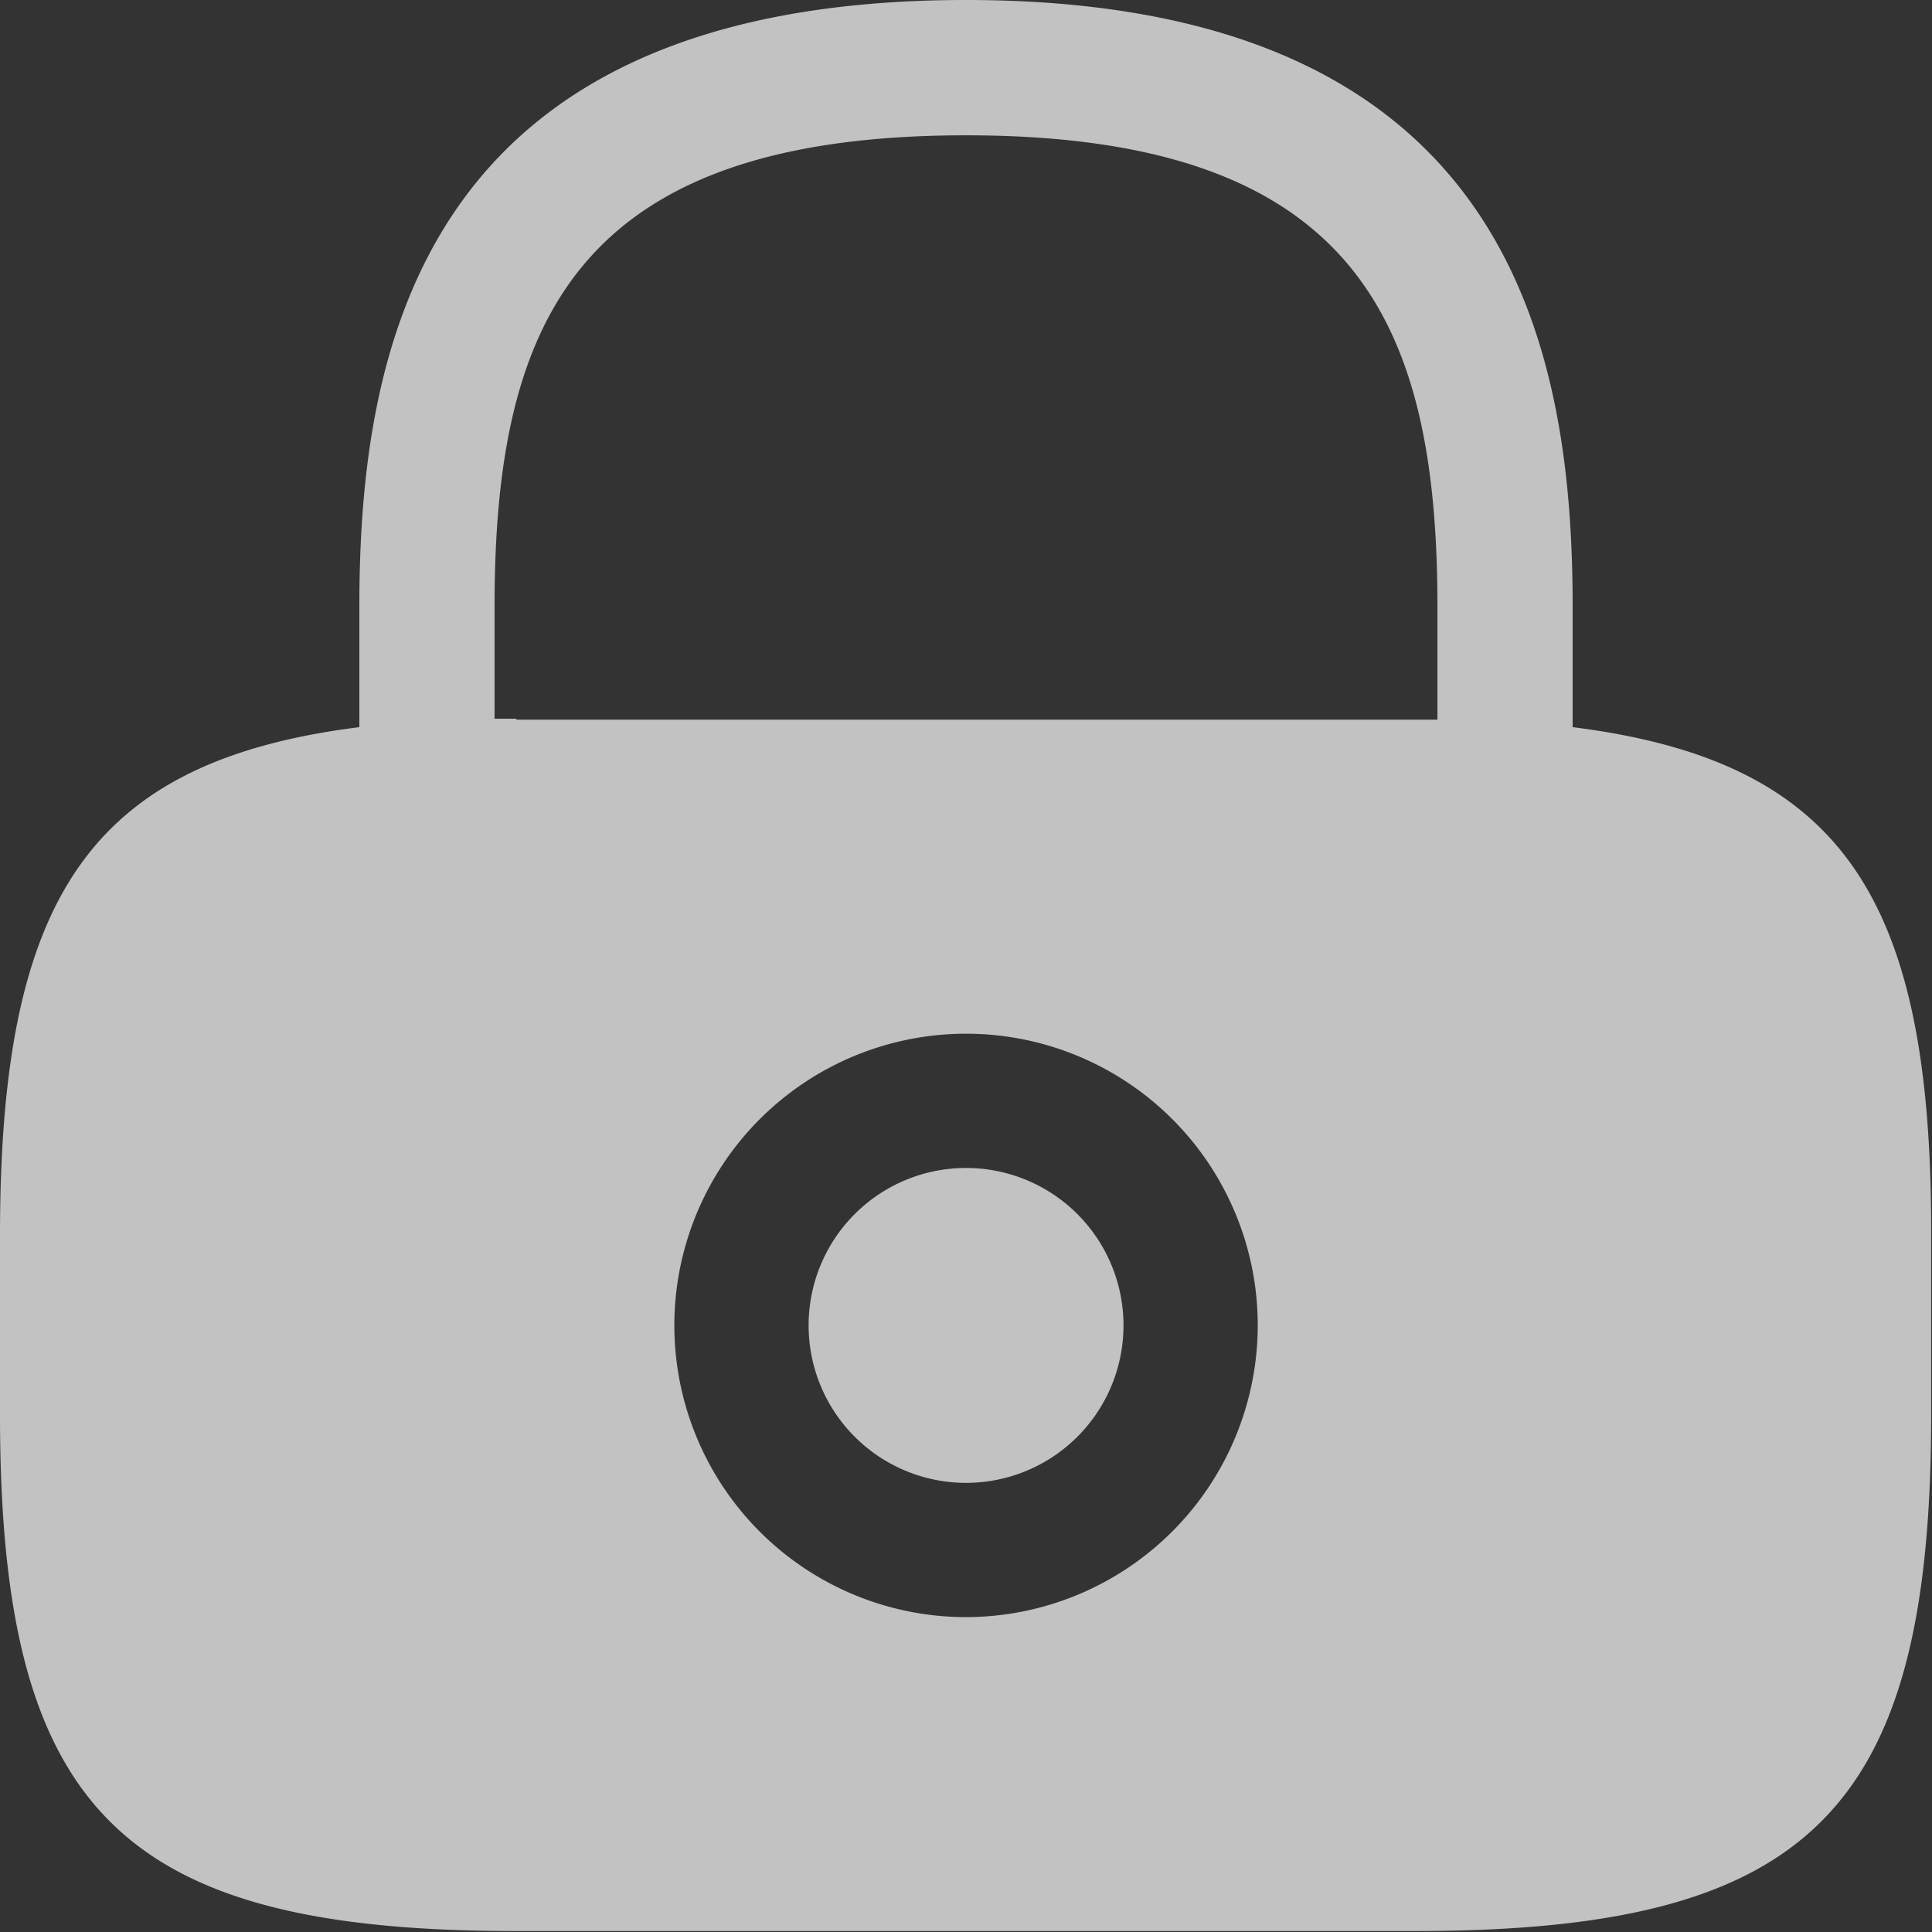 <svg xmlns="http://www.w3.org/2000/svg" width="18.333" height="18.333" viewBox="0 0 18.333 18.333">
  <rect x="0" y="0" width="18.333" height="18.333" fill="#333333" stroke="none"/>
  <g id="Group_2200" data-name="Group 2200" transform="translate(-173.833 -253.833)" opacity="0.7">
    <path id="Vector" d="M2.988,1.494A1.494,1.494,0,1,1,1.494,0,1.494,1.494,0,0,1,2.988,1.494Z" transform="translate(181.506 264.916)" fill="#fff"/>
    <path id="Vector-2" data-name="Vector" d="M14.923,6.9V5.757c0-2.475-.6-5.757-5.757-5.757S3.41,3.282,3.41,5.757V6.9C.843,7.223,0,8.525,0,11.724v1.7c0,3.758,1.146,4.9,4.9,4.9h8.525c3.758,0,4.9-1.146,4.9-4.9v-1.7C18.333,8.525,17.49,7.223,14.923,6.9ZM9.167,15.345a2.768,2.768,0,1,1,2.768-2.768A2.772,2.772,0,0,1,9.167,15.345ZM4.9,6.82H4.693V5.757c0-2.686.761-4.473,4.473-4.473S13.64,3.071,13.64,5.757V6.829H4.9Z" transform="translate(173.833 253.833)" fill="#fff"/>
  </g>
</svg>
